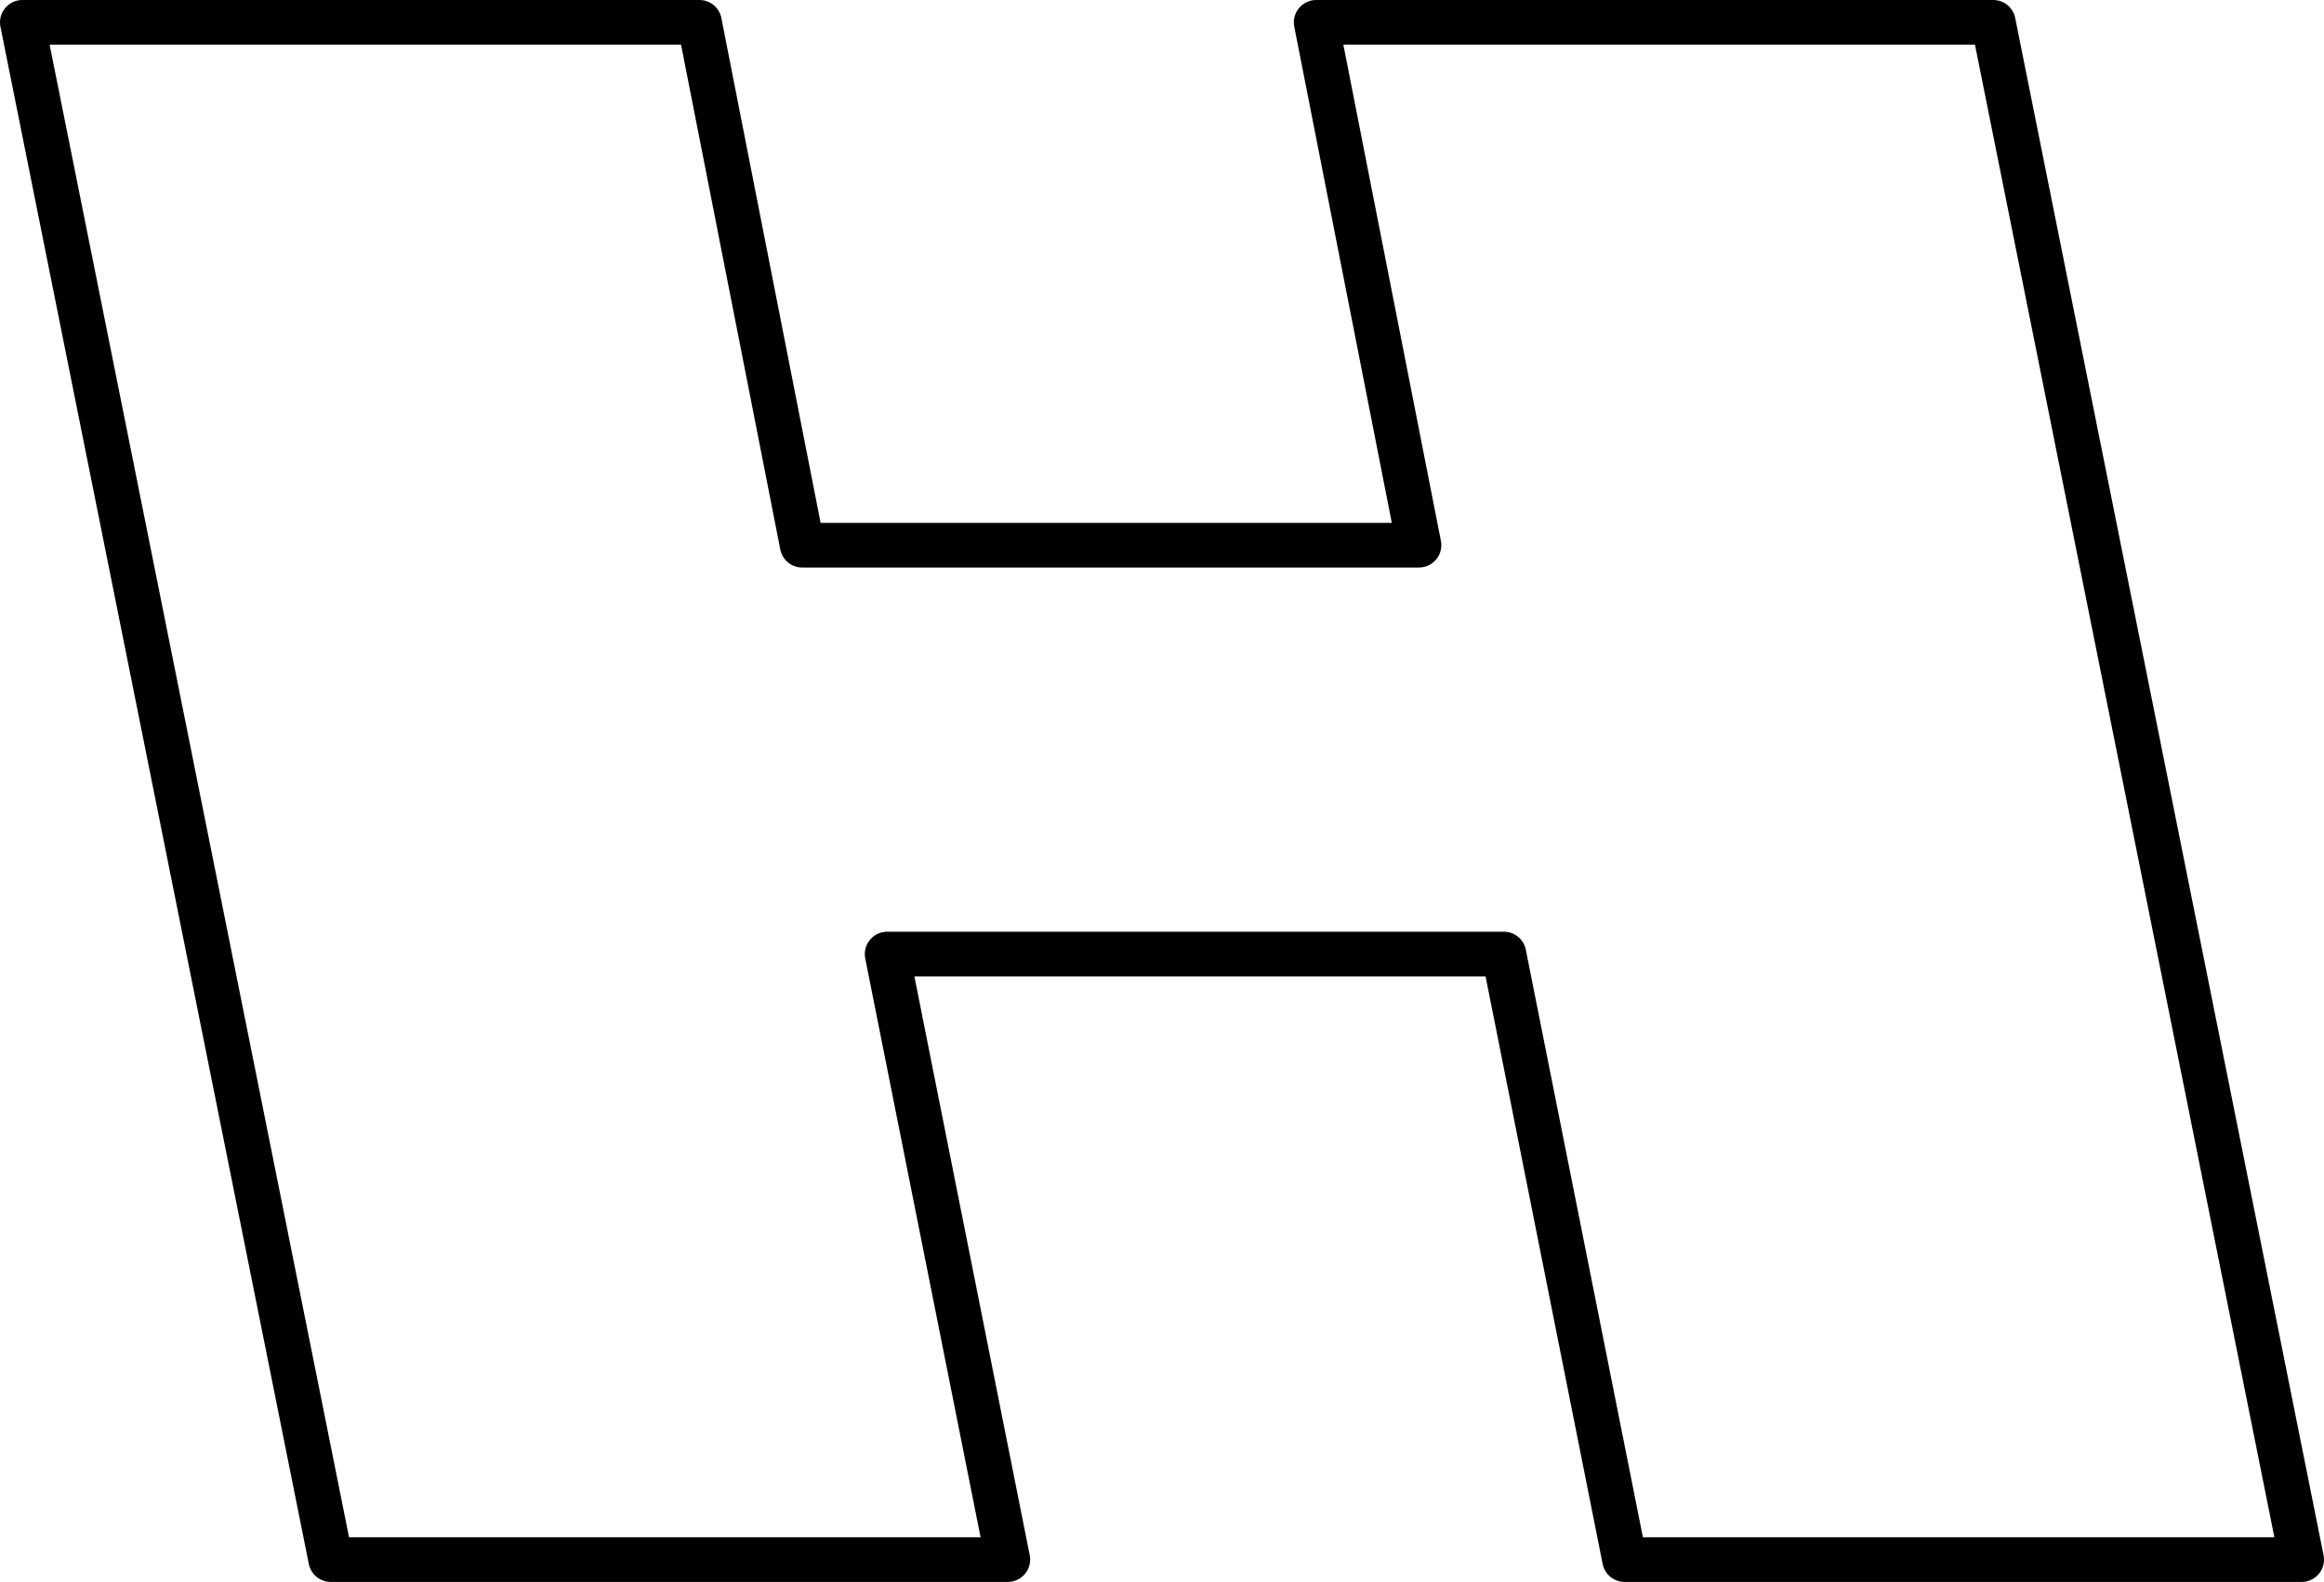 <?xml version="1.0" encoding="UTF-8" standalone="no"?>
<svg xmlns:xlink="http://www.w3.org/1999/xlink" height="35.4px" width="52.0px" xmlns="http://www.w3.org/2000/svg">
  <g transform="matrix(1.0, 0.0, 0.0, 1.0, -215.05, -152.9)">
    <path d="M215.55 153.4 L230.7 153.4 233.0 165.1 246.8 165.1 244.5 153.4 259.65 153.4 266.55 187.8 251.4 187.8 248.7 174.25 234.9 174.25 237.6 187.8 222.45 187.8 215.55 153.4 Z" fill="none" stroke="#000000" stroke-linecap="round" stroke-linejoin="round" stroke-width="1.0"/>
  </g>
</svg>
